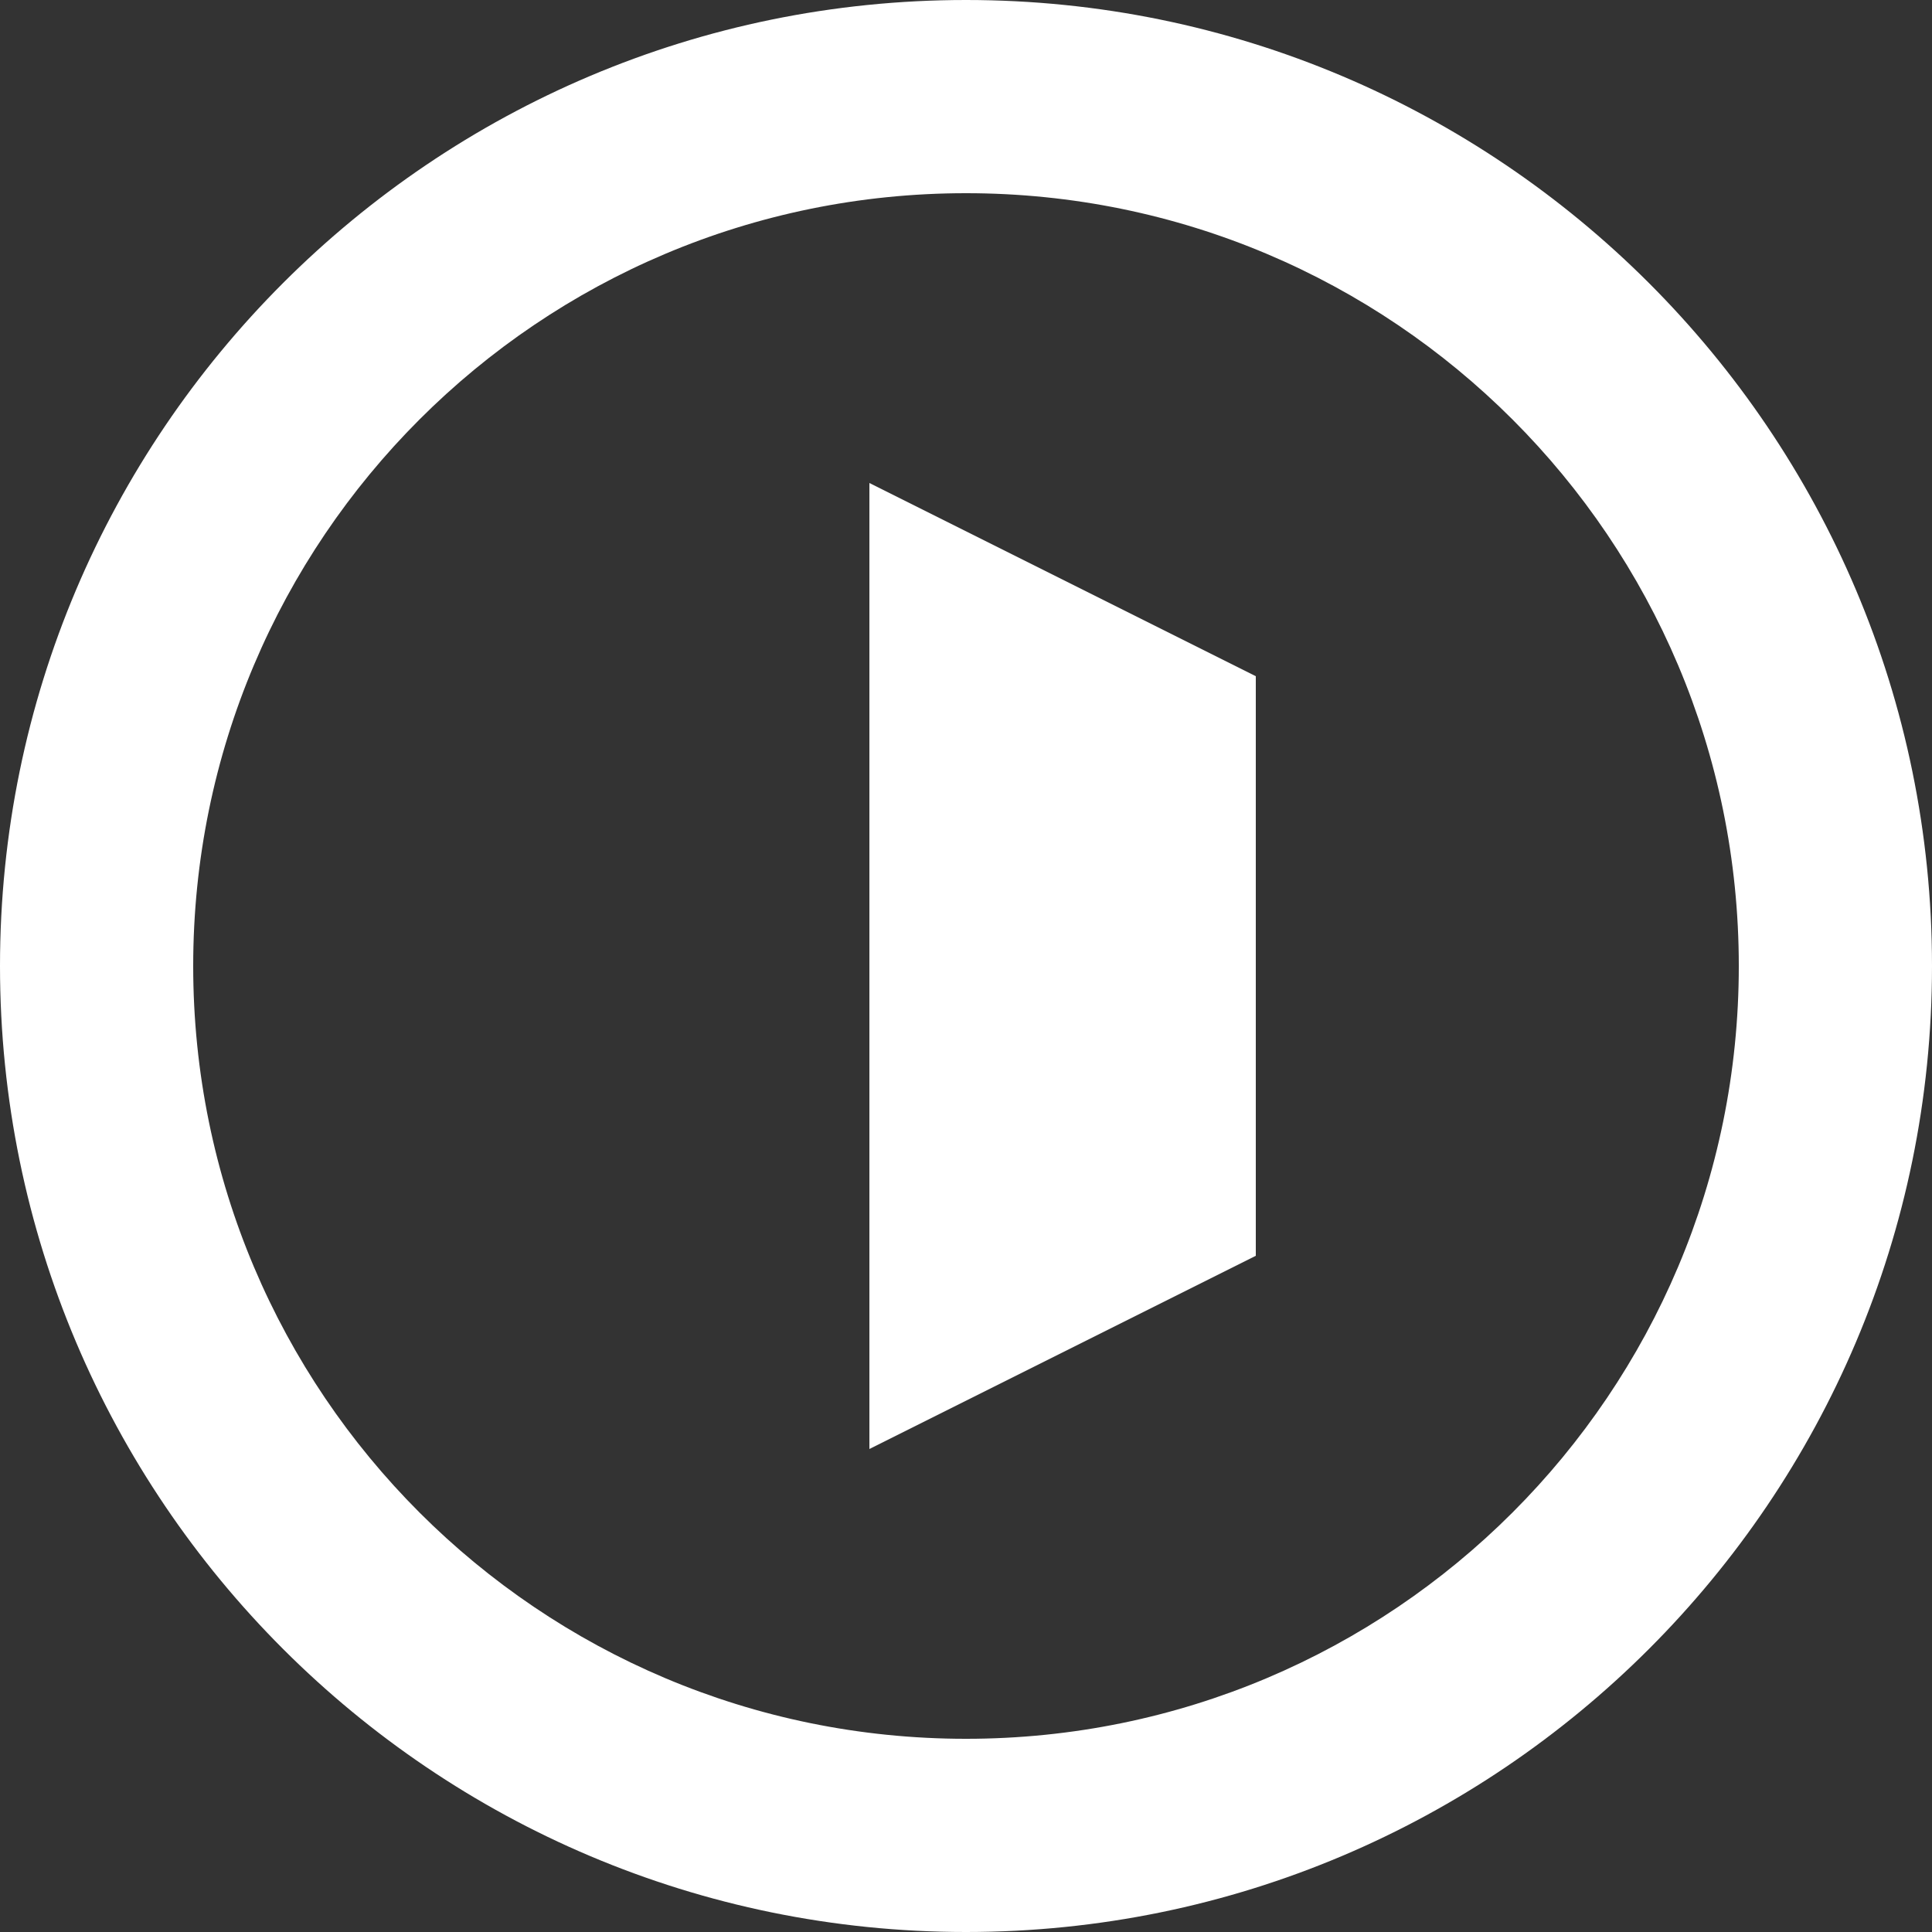 <svg xmlns="http://www.w3.org/2000/svg" viewBox="0 0 100 100">
  <rect x="0" y="0" width="100" height="100" fill="#333333" stroke="none"/>
  <path fill="#FFFFFF" d="M50 0C22.4 0 0 22.4 0 50s22.4 50 50 50 50-22.4 50-50S77.6 0 50 0zm0 90c-22.1 0-40-17.9-40-40s17.9-40 40-40 40 17.9 40 40-17.9 40-40 40z"/>
  <path fill="#FFFFFF" d="M65 35L45 25v50l20-10V35z"/>
</svg>